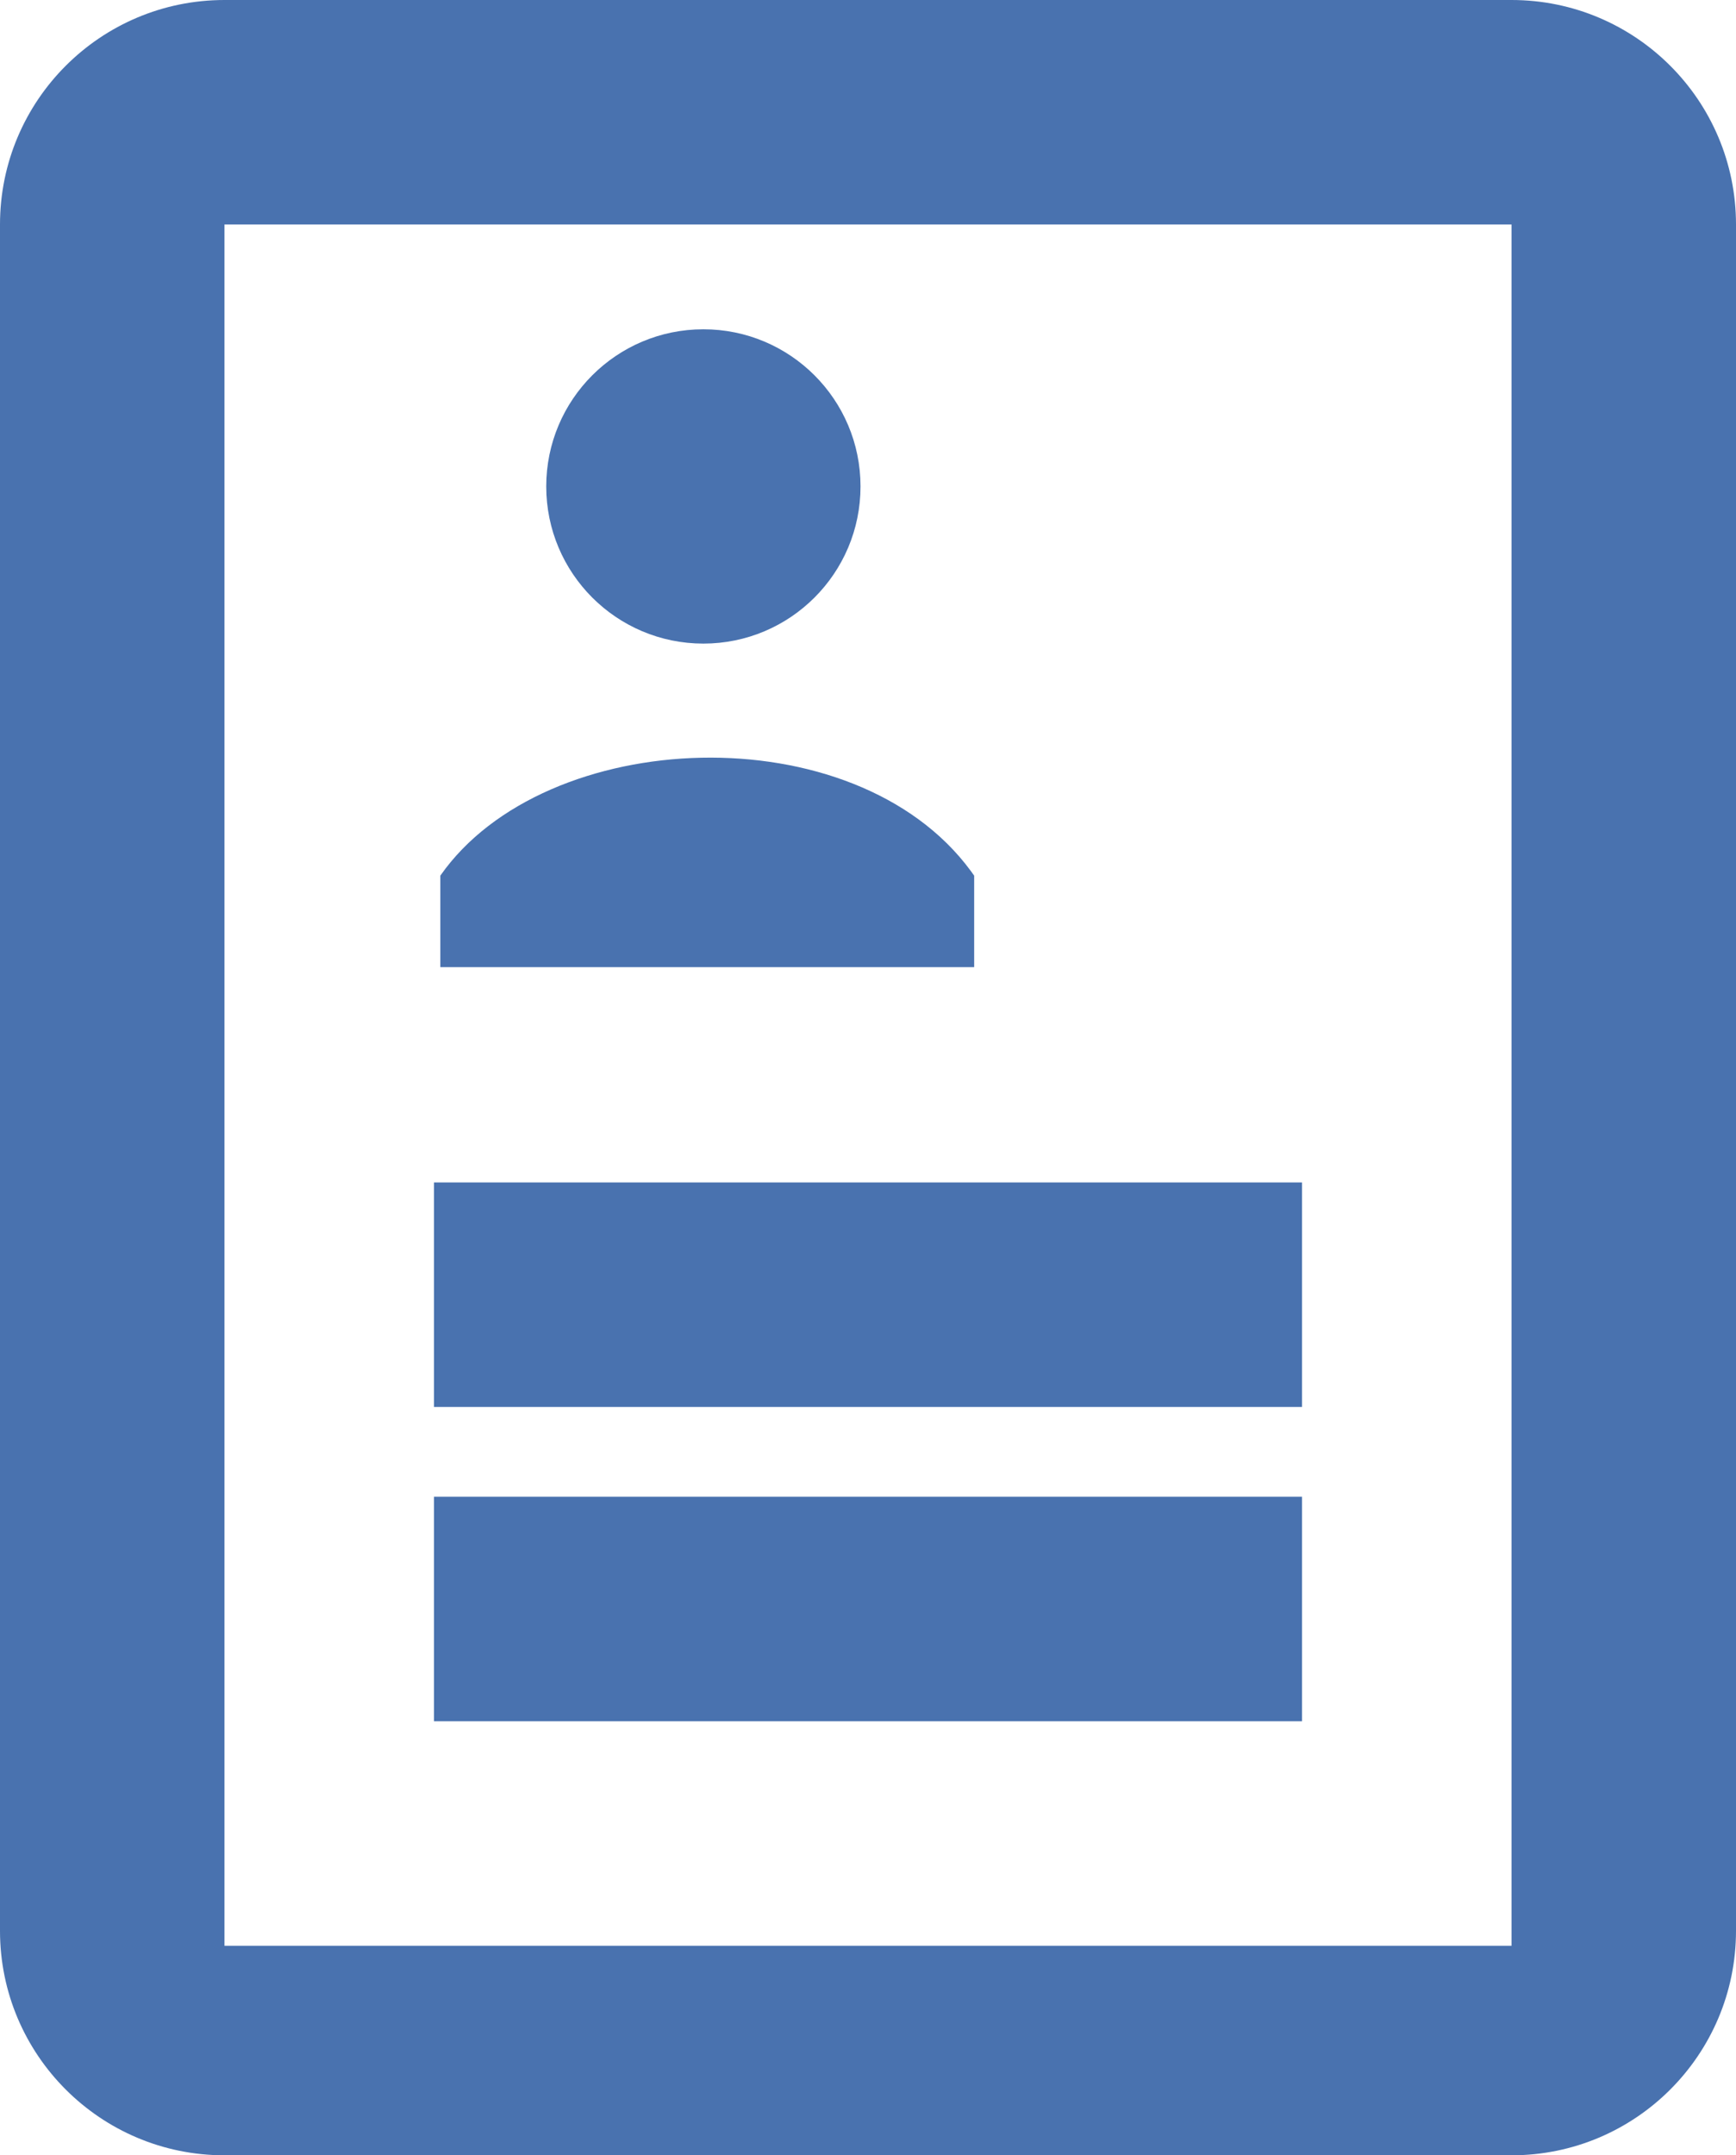 <?xml version="1.0" encoding="UTF-8"?>
<svg width="116px" height="144px" viewBox="0 0 116 144" version="1.1" xmlns="http://www.w3.org/2000/svg" xmlns:xlink="http://www.w3.org/1999/xlink">
    <!-- Generator: Sketch 61 (89581) - https://sketch.com -->
    <title>resume</title>
    <desc>Created with Sketch.</desc>
    <g id="Page-1" stroke="none" stroke-width="1" fill="none" fill-rule="evenodd">
        <g id="Artboard" transform="translate(-313, -810)" fill="#4972AF">
            <path d="M414,810 C422.284,810 429,816.716 429,825 L429,939 C429,947.284 422.284,954 414,954 L328,954 C319.716,954 313,947.284 313,939 L313,825 C313,816.716 319.716,810 328,810 L414,810 Z M414,825 L328,825 L328,940 L414,940 L414,825 Z M400,910 L400,925 L342,925 L342,910 L400,910 Z M400,889 L400,904 L342,904 L342,889 L400,889 Z M342.423,868.504 C349.429,858.481 370.081,857.624 377.862,868.181 L378.094,868.504 L378.094,874.618 L342.423,874.618 L342.423,868.504 Z M360,832 C365.799,832 370.5,836.701 370.5,842.5 C370.5,848.299 365.799,853 360,853 C354.201,853 349.5,848.299 349.5,842.5 C349.5,836.701 354.201,832 360,832 Z" id="resume"></path>
        </g>
    </g>
</svg>